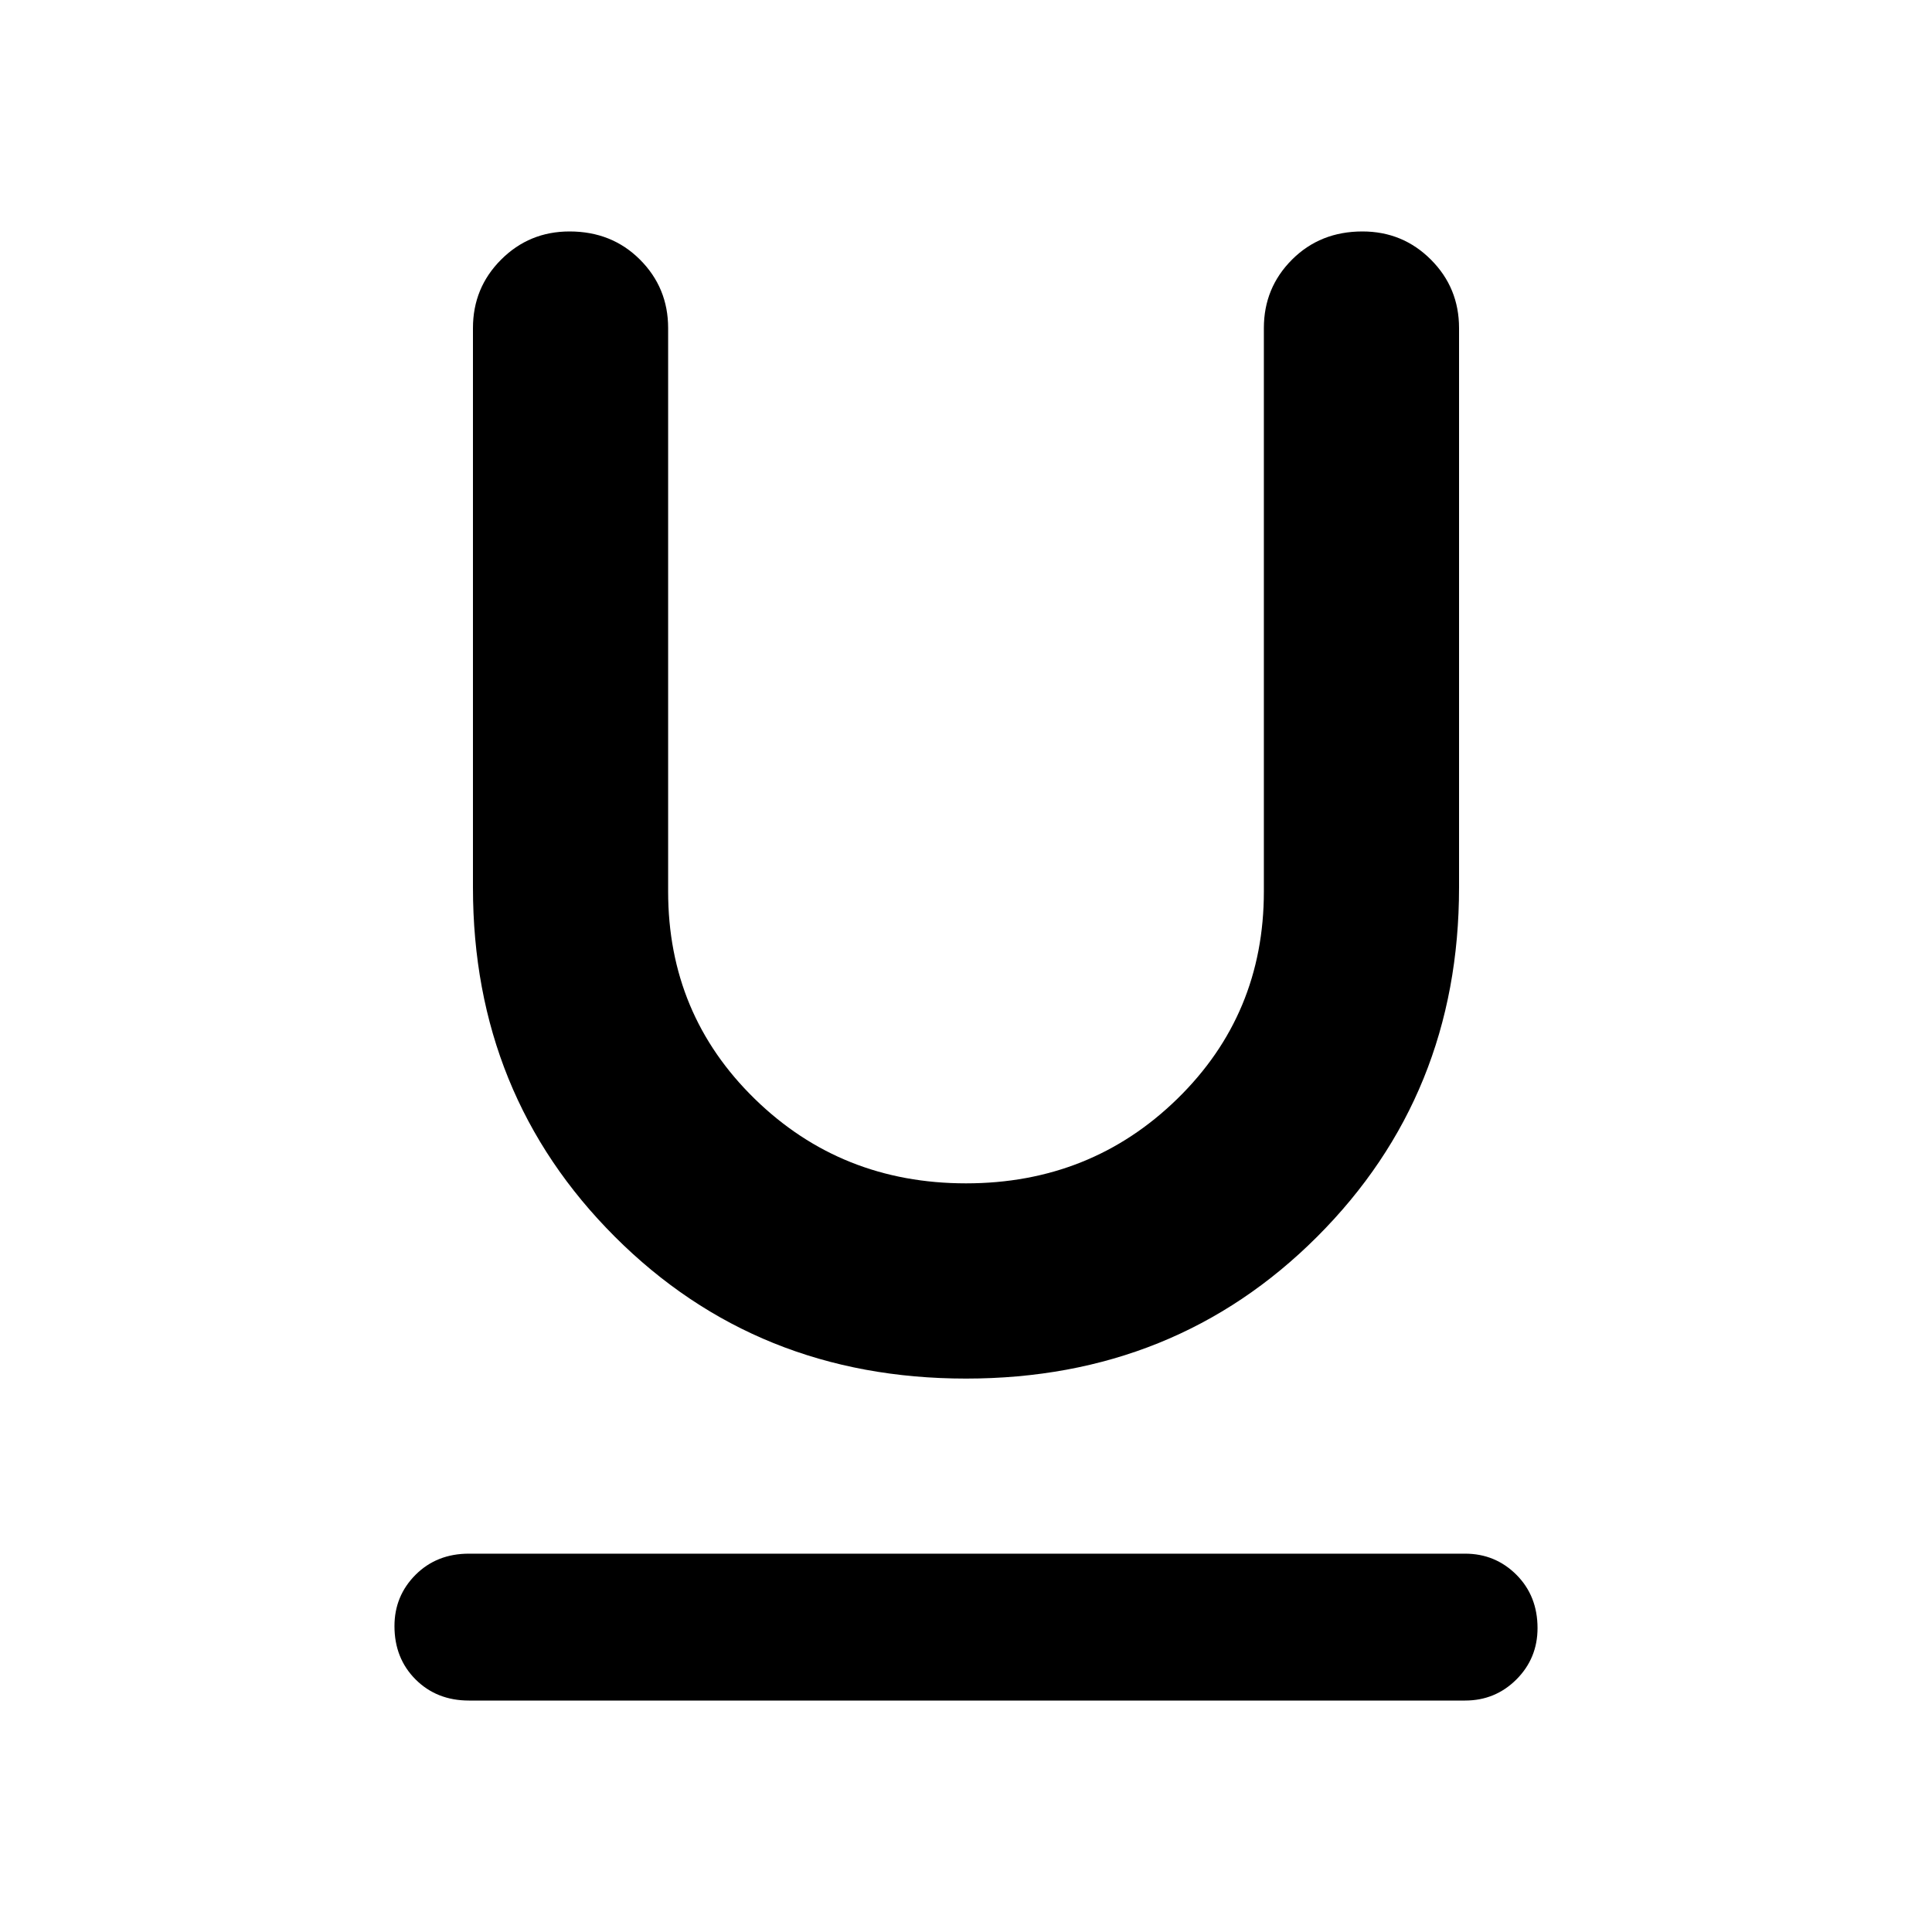 <svg xmlns="http://www.w3.org/2000/svg" height="40" width="40"><path d="M9.708 35.208q-.666 0-1.104-.437-.437-.438-.437-1.104 0-.625.437-1.063.438-.437 1.104-.437h20.625q.625 0 1.063.437.437.438.437 1.104 0 .625-.437 1.063-.438.437-1.063.437ZM20 28.542q-4.333 0-7.271-2.938-2.937-2.937-2.937-7.229V6.792q0-.834.583-1.417.583-.583 1.417-.583.875 0 1.458.583t.583 1.417v11.666q0 2.542 1.792 4.292T20 24.5q2.583 0 4.375-1.75 1.792-1.75 1.792-4.292V6.792q0-.834.583-1.417.583-.583 1.458-.583.834 0 1.417.583.583.583.583 1.417v11.583q0 4.292-2.937 7.229-2.938 2.938-7.271 2.938Z"/></svg>